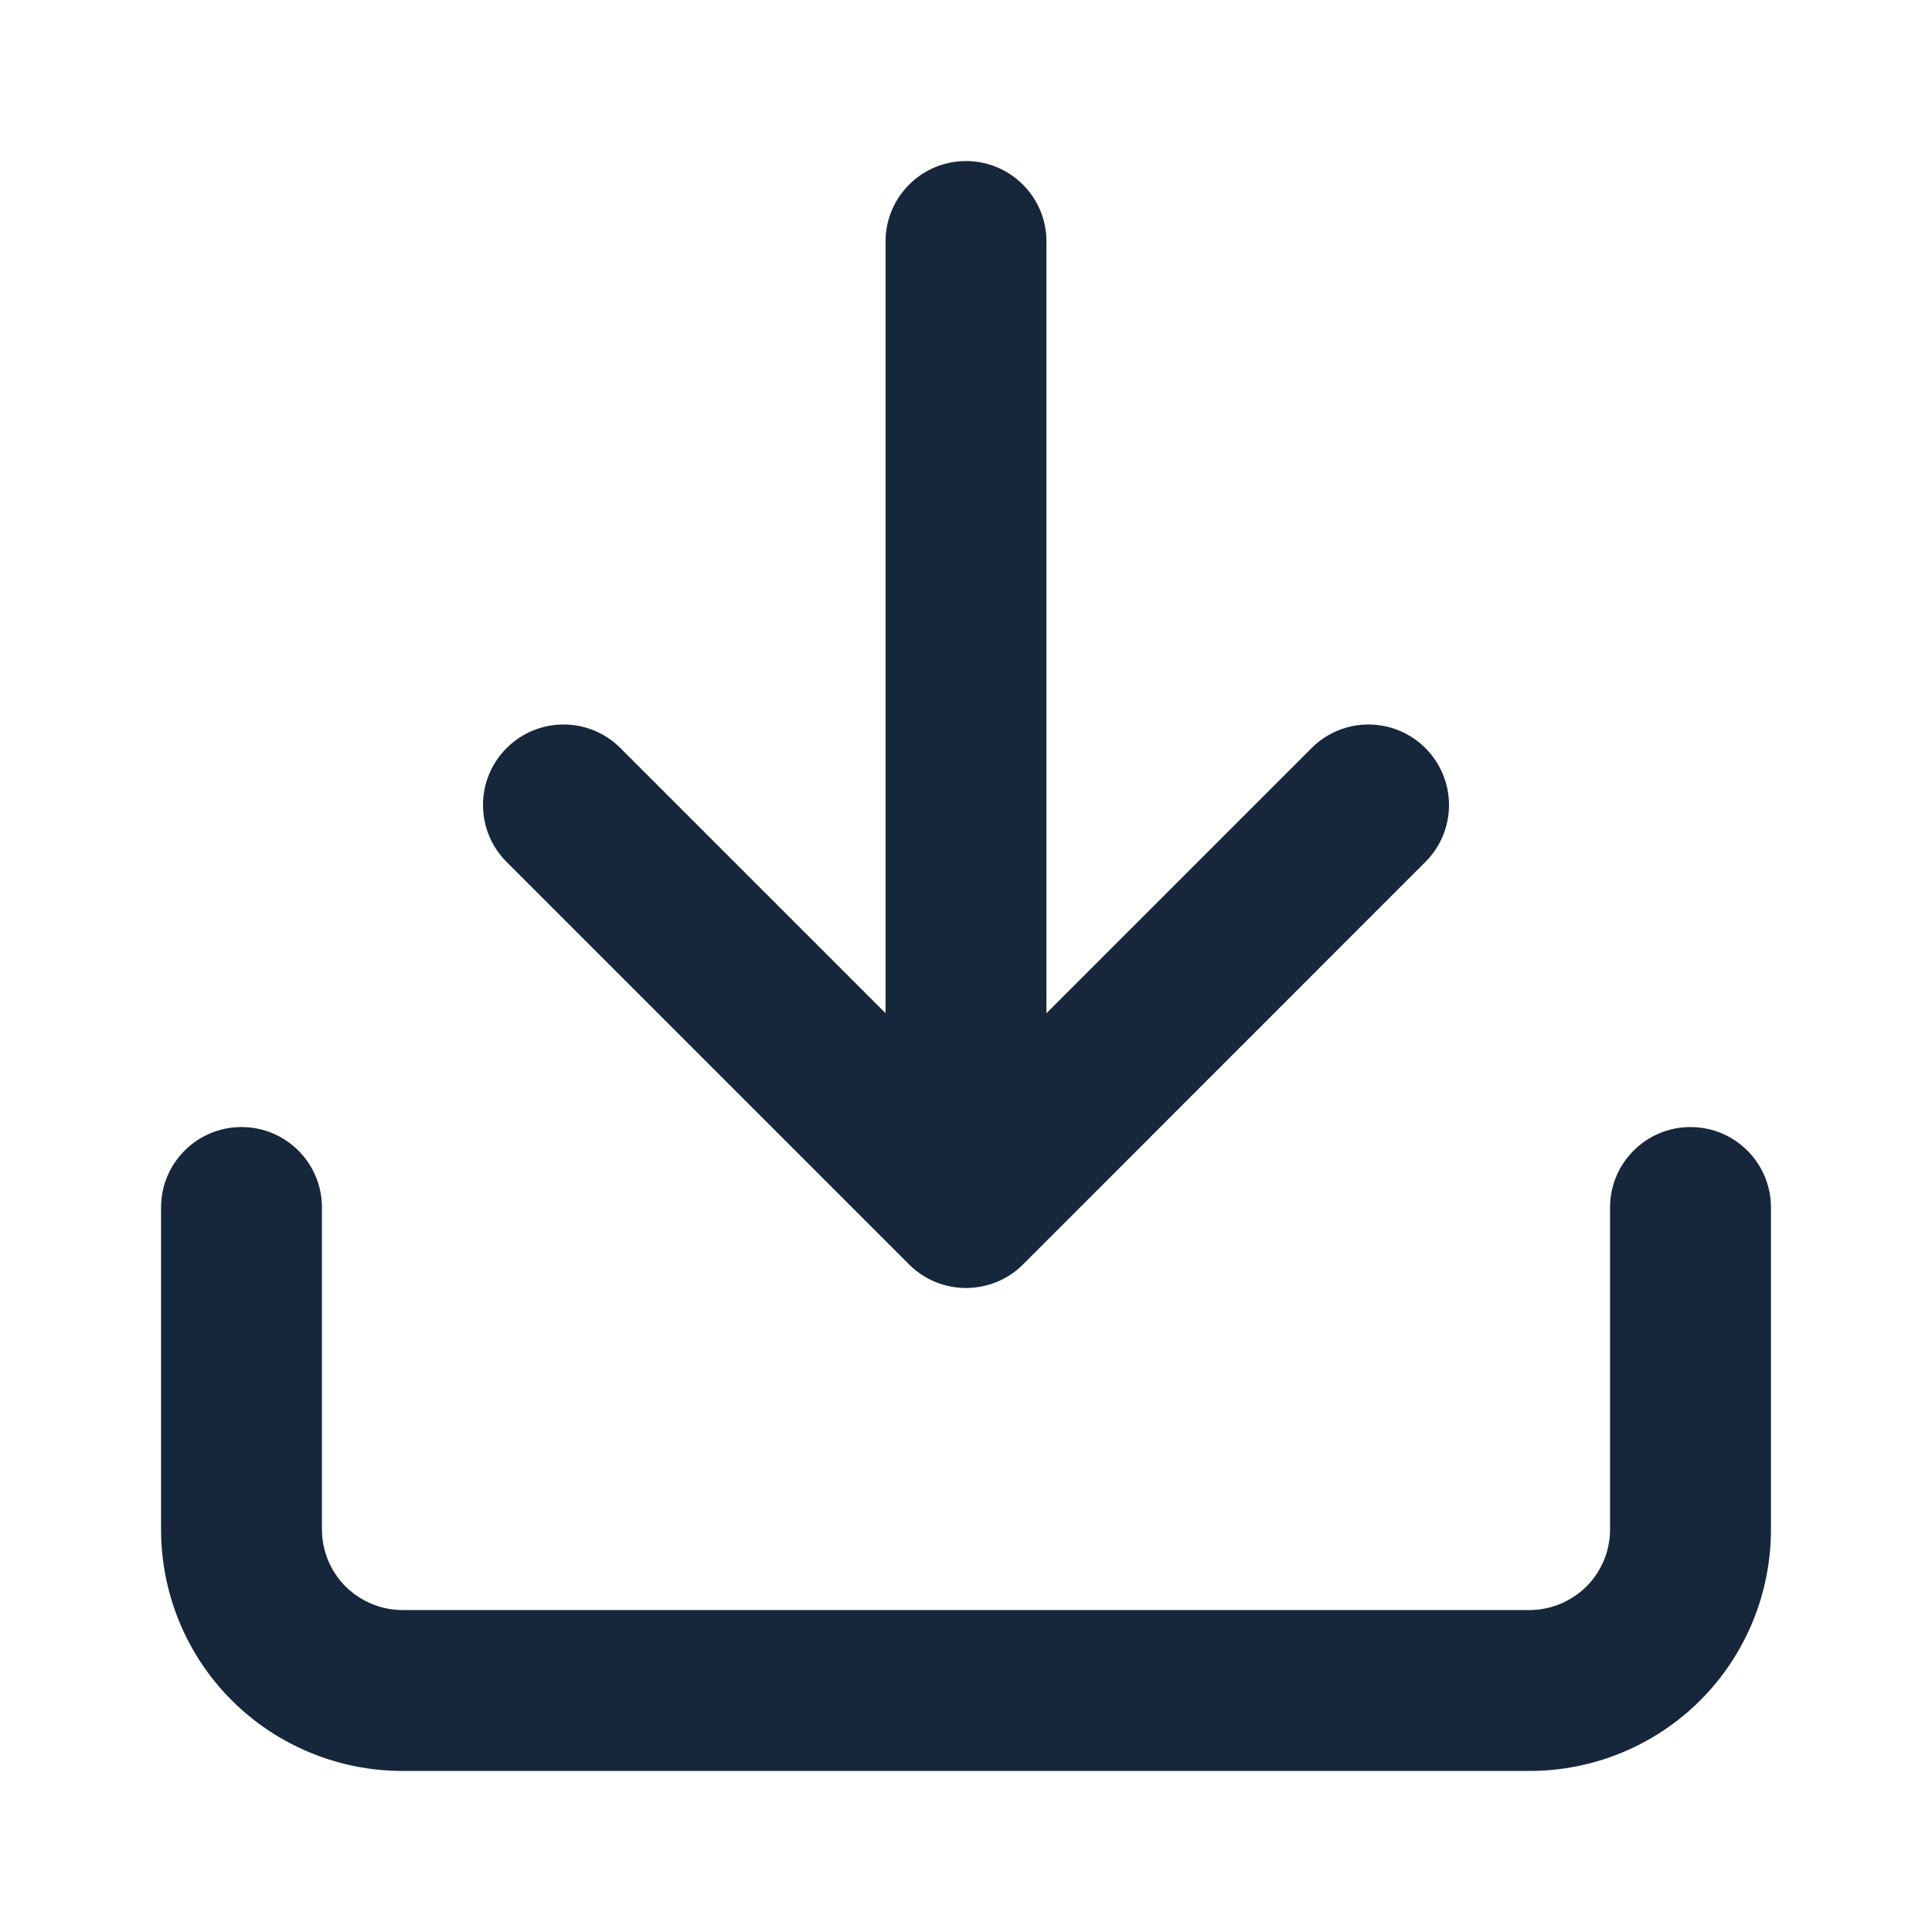<svg xmlns="http://www.w3.org/2000/svg" xmlns:xlink="http://www.w3.org/1999/xlink" fill="none" version="1.1" width="14" height="14" viewBox="0 0 14 14"><defs><clipPath id="master_svg0_365_0493"><rect x="14" y="0" width="14" height="14" rx="0"/></clipPath></defs><g transform="matrix(0,1,-1,0,14,-14)" clip-path="url(#master_svg0_365_0493)"><g><path d="M22.167,1.75C22.167,1.428,22.428,1.167,22.75,1.167C22.75,1.167,25.083,1.167,25.083,1.167C25.548,1.167,25.993,1.351,26.321,1.679C26.649,2.007,26.833,2.452,26.833,2.917C26.833,2.917,26.833,11.083,26.833,11.083C26.833,11.547,26.649,11.993,26.321,12.321C25.993,12.649,25.548,12.833,25.083,12.833C25.083,12.833,22.75,12.833,22.75,12.833C22.428,12.833,22.167,12.572,22.167,12.25C22.167,11.928,22.428,11.667,22.75,11.667C22.75,11.667,25.083,11.667,25.083,11.667C25.238,11.667,25.387,11.605,25.496,11.496C25.605,11.386,25.667,11.238,25.667,11.083C25.667,11.083,25.667,2.917,25.667,2.917C25.667,2.762,25.605,2.614,25.496,2.504C25.387,2.395,25.238,2.333,25.083,2.333C25.083,2.333,22.75,2.333,22.75,2.333C22.428,2.333,22.167,2.072,22.167,1.75C22.167,1.75,22.167,1.75,22.167,1.75ZM19.421,3.671C19.649,3.443,20.018,3.443,20.246,3.671C20.246,3.671,23.163,6.587,23.163,6.587C23.39,6.815,23.39,7.185,23.163,7.412C23.163,7.412,20.246,10.329,20.246,10.329C20.018,10.557,19.649,10.557,19.421,10.329C19.193,10.101,19.193,9.732,19.421,9.504C19.421,9.504,21.342,7.583,21.342,7.583C21.342,7.583,15.75,7.583,15.75,7.583C15.428,7.583,15.167,7.322,15.167,7C15.167,6.678,15.428,6.417,15.75,6.417C15.75,6.417,21.342,6.417,21.342,6.417C21.342,6.417,19.421,4.496,19.421,4.496C19.193,4.268,19.193,3.899,19.421,3.671C19.421,3.671,19.421,3.671,19.421,3.671Z" fill-rule="evenodd" fill="#16273B" fill-opacity="1"/></g></g></svg>